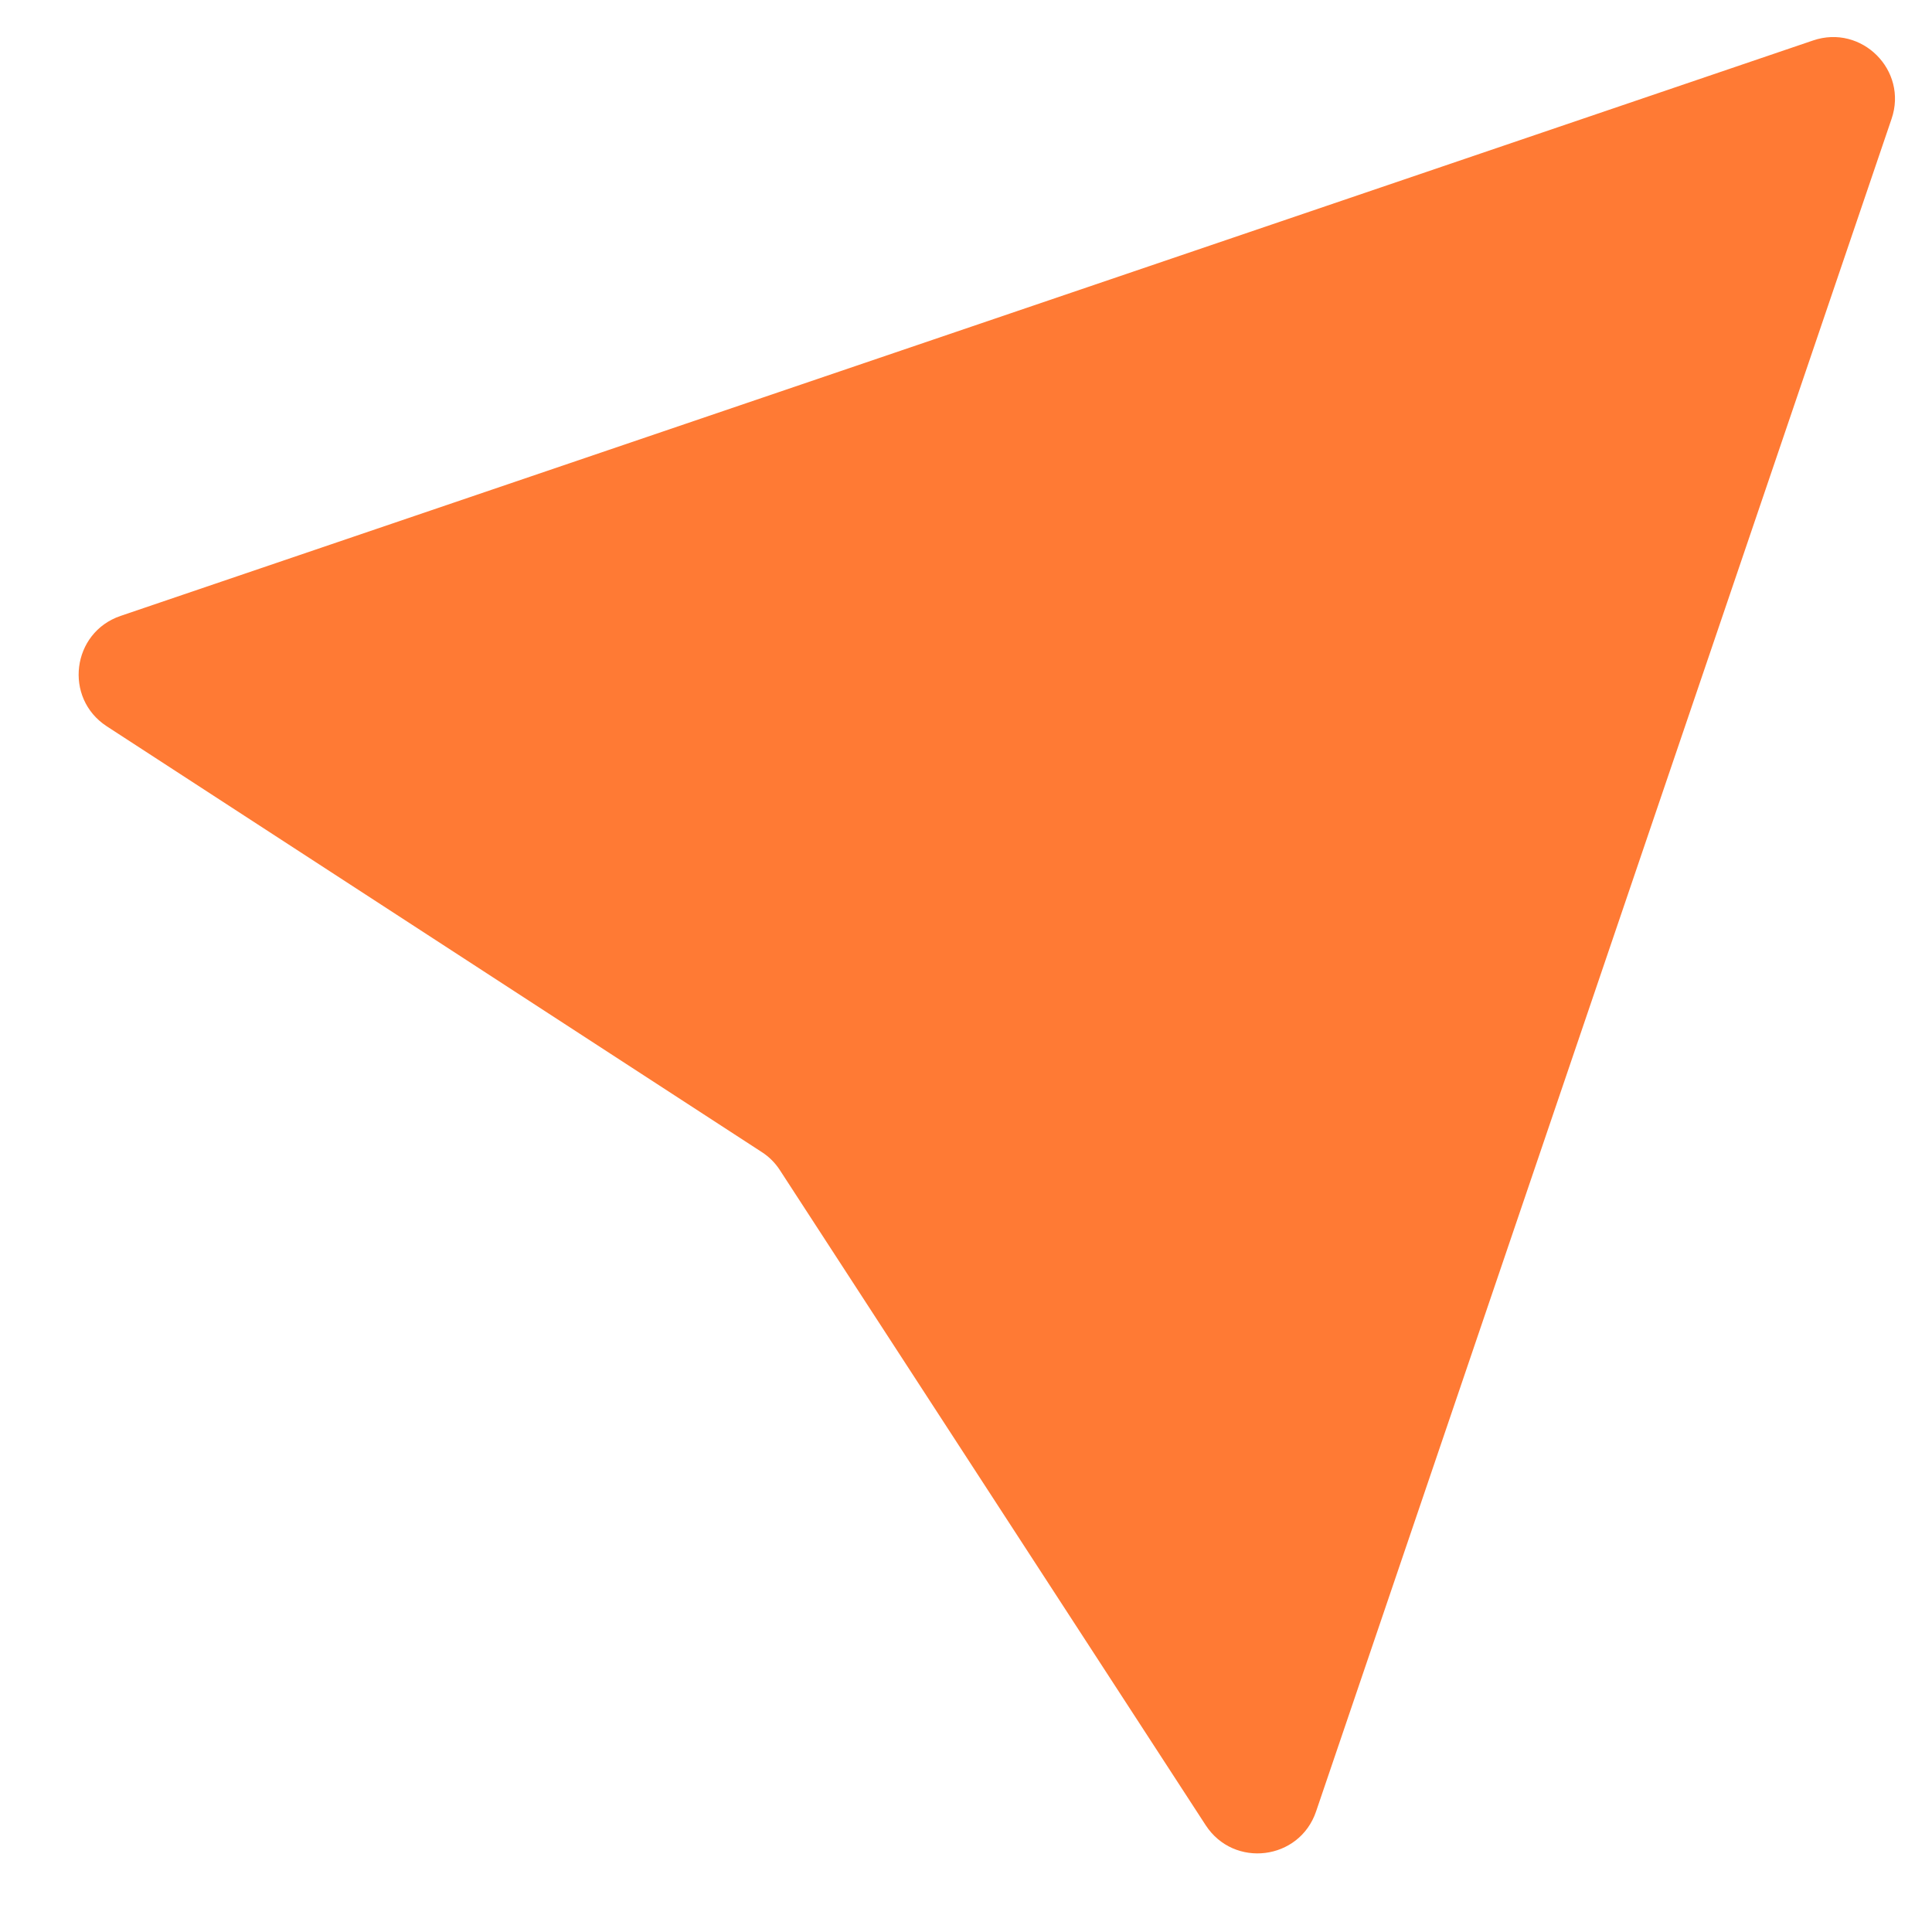 <svg viewBox="0 0 15 15" fill="none" xmlns="http://www.w3.org/2000/svg">
<path d="M14.077 0.314L0.936 4.782C0.557 4.911 0.493 5.42 0.829 5.639L5.915 8.945C5.971 8.981 6.019 9.029 6.055 9.085L9.361 14.171C9.58 14.507 10.089 14.444 10.218 14.064L14.686 0.923C14.815 0.546 14.454 0.186 14.077 0.314Z" fill="#FF7A34"/>
</svg>
